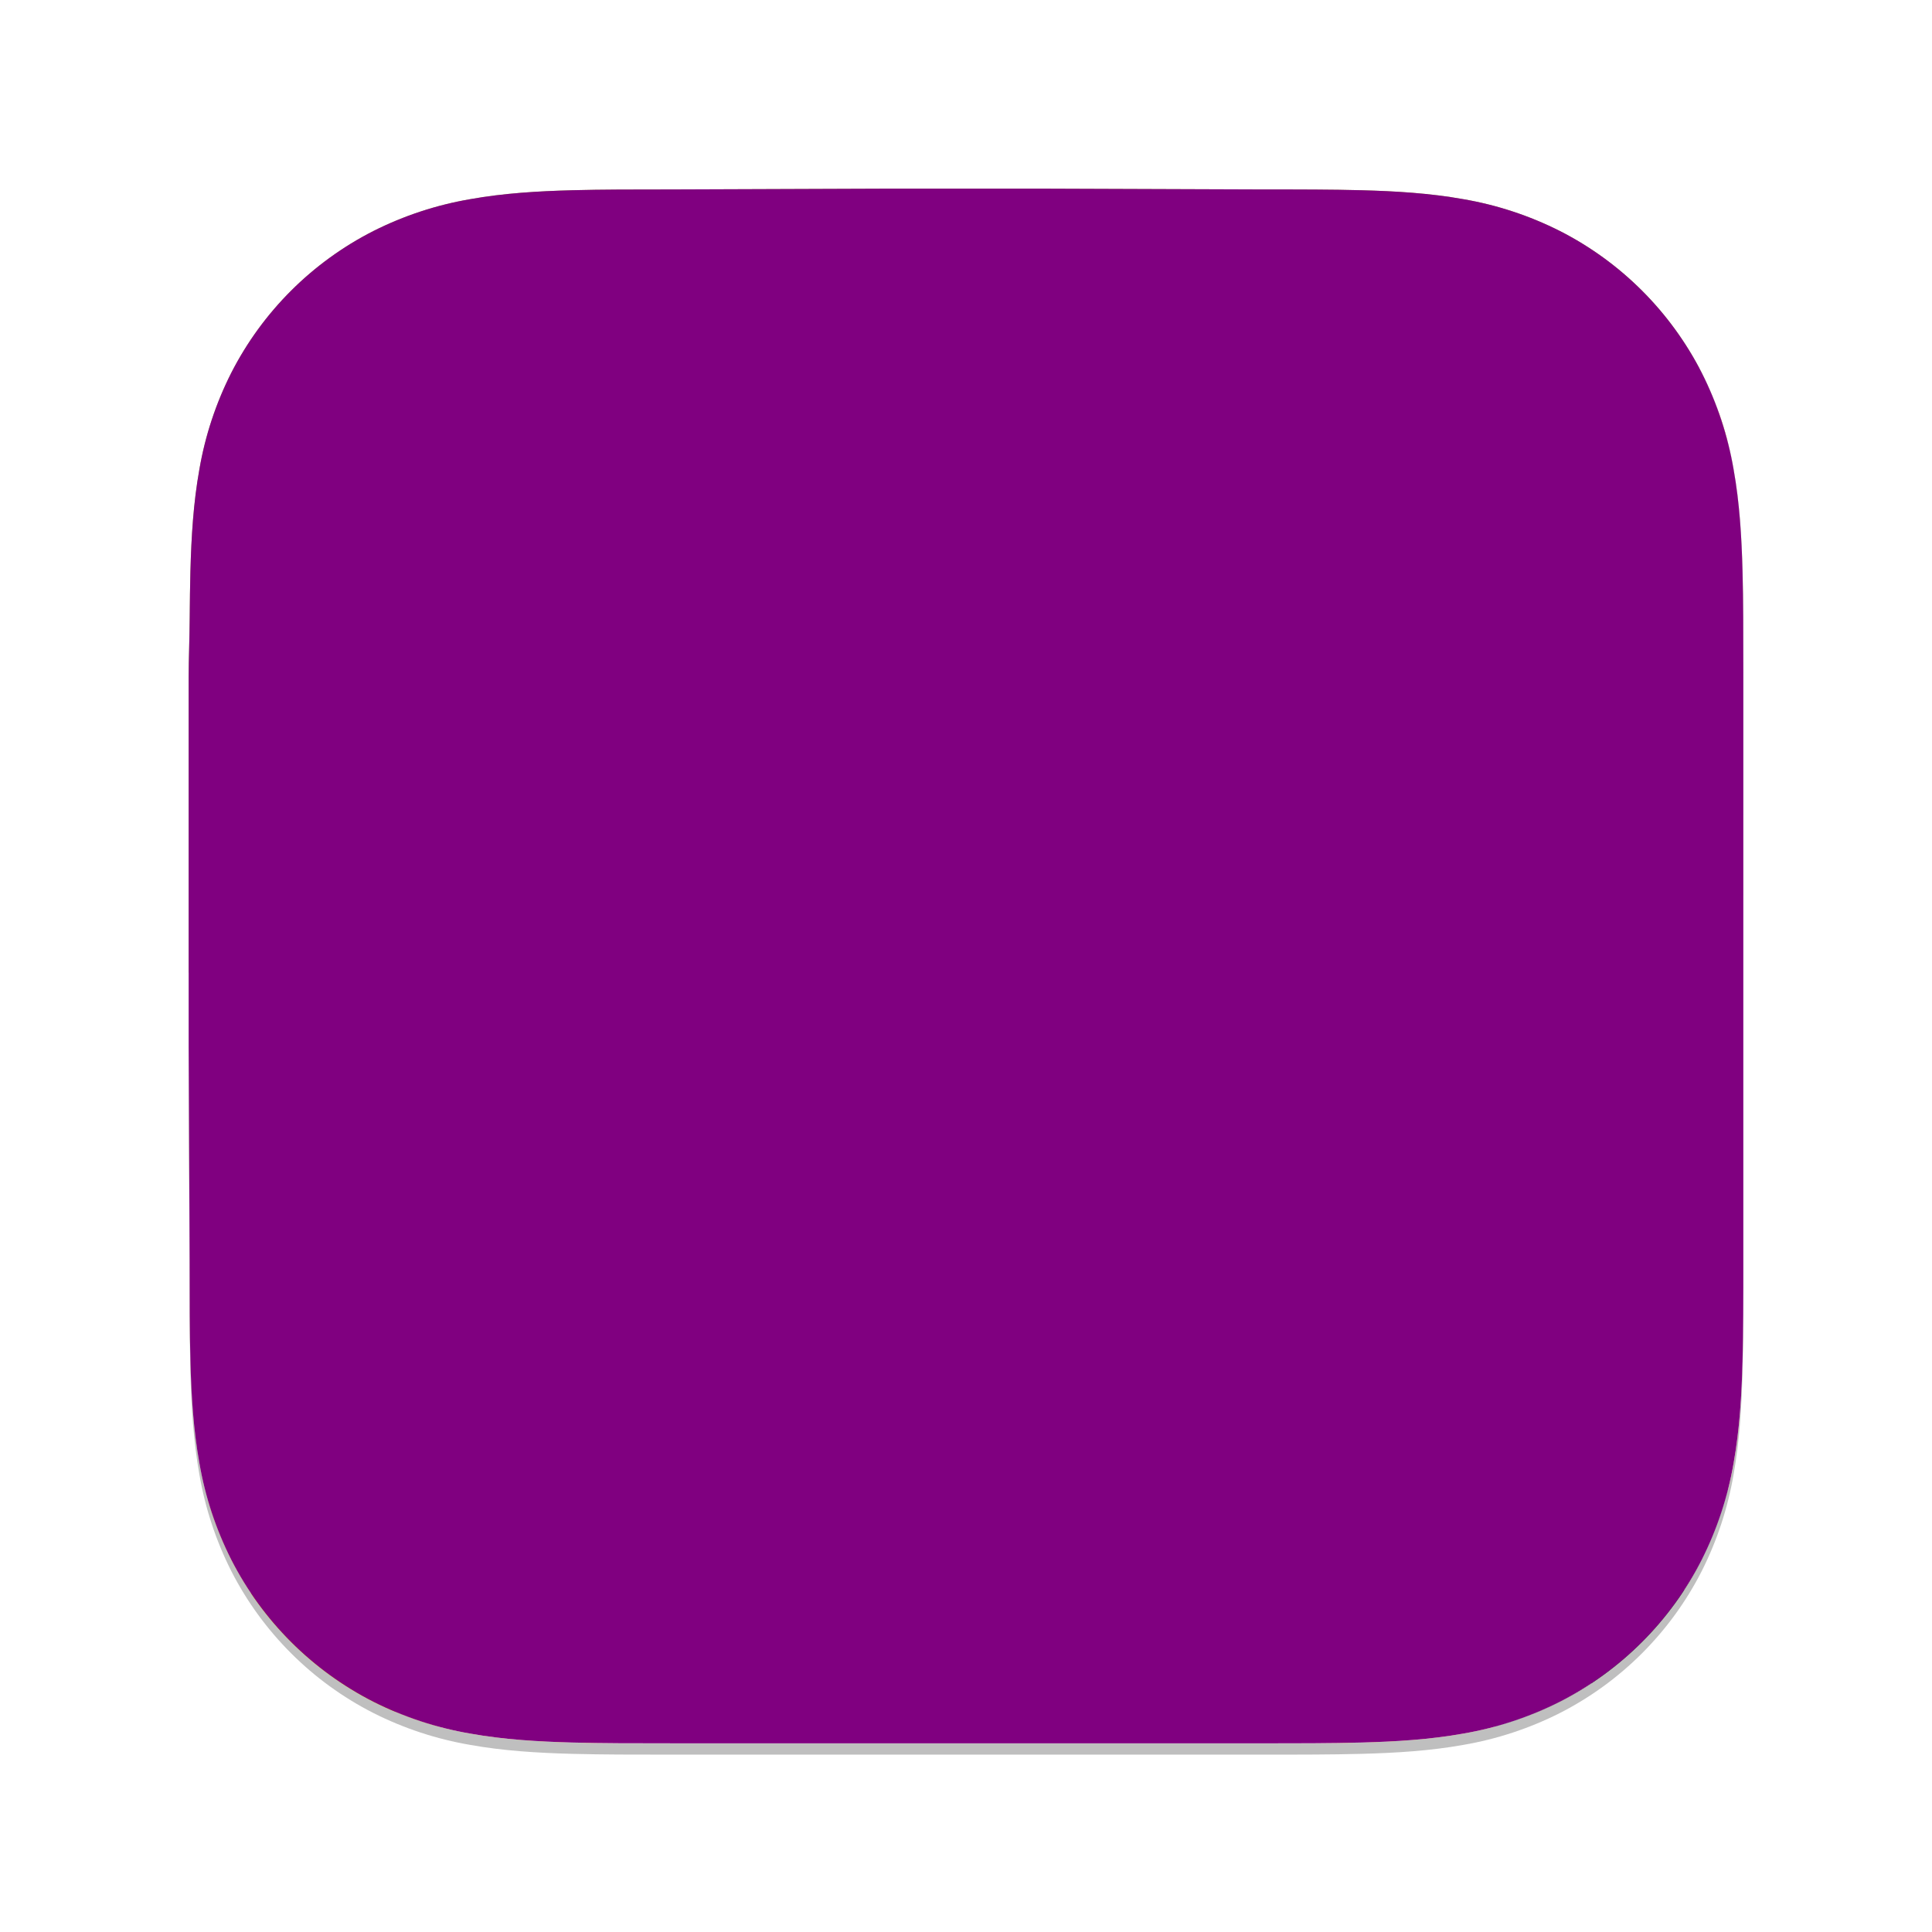 <?xml version="1.0" ?>
<svg xmlns="http://www.w3.org/2000/svg" xmlns:xlink="http://www.w3.org/1999/xlink" xmlns:serif="http://www.serif.com/" viewBox="0 0 1024 1024" xml:space="preserve">
	<g transform="matrix(1,0,0,1,-3200,0)">
		<g id="Logo---Stroke-Thick" serif:id="Logo | Stroke Thick" transform="matrix(1,0,0,1,3200,0)">
			<g id="Main">
				<g transform="matrix(1,0,0,1,99.999,100)">
					<path d="M824,256.627C824,246.845 824,237.062 823.944,227.279C823.895,219.038 823.8,210.799 823.576,202.562C823.092,184.609 822.033,166.502 818.84,148.749C815.794,130.961 810.112,113.727 801.981,97.616C785.477,65.237 759.132,38.905 726.746,22.416C710.616,14.284 693.364,8.603 675.558,5.56C657.8,2.372 639.691,1.315 621.738,0.83C613.5,0.607 605.253,0.513 597.008,0.462C587.22,0.4 577.432,0.407 567.644,0.407L454,0L369,0L257.361,0.407C247.554,0.407 237.747,0.407 227.94,0.462C219.678,0.513 211.42,0.607 203.161,0.83C185.166,1.315 167.013,2.373 149.216,5.565C131.389,8.607 114.113,14.286 97.958,22.414C65.522,38.886 39.125,65.219 22.573,97.614C14.422,113.73 8.726,130.975 5.673,148.775C2.473,166.521 1.418,184.622 0.931,202.567C0.709,210.8 0.613,219.039 0.563,227.279C0.5,237.063 0,249.216 0,259L0,455L0.508,567.427C0.508,577.227 0.508,587.019 0.563,596.815C0.613,605.067 0.709,613.315 0.932,621.566C1.418,639.542 2.479,657.675 5.678,675.452C8.73,693.264 14.423,710.521 22.569,726.652C39.11,759.079 65.506,785.446 97.95,801.952C114.112,810.096 131.398,815.785 149.238,818.832C167.027,822.025 185.174,823.084 203.162,823.569C211.421,823.792 219.68,823.887 227.942,823.937C237.749,823.997 247.555,823.993 257.362,823.993L567.644,823.993C577.432,823.993 587.22,823.998 597.008,823.938C605.253,823.888 613.496,823.793 621.739,823.57C639.699,823.084 657.817,822.024 675.58,818.829C693.378,815.781 710.621,810.094 726.74,801.956C759.138,785.435 785.484,759.067 801.979,726.656C810.115,710.512 815.799,693.246 818.845,675.426C822.035,657.656 823.093,639.526 823.578,621.561C823.801,613.311 823.896,605.061 823.945,596.81C824.006,587.01 824.001,577.218 824.001,567.422C824.001,567.422 823.995,456.978 823.995,454.993L823.995,369C823.995,367.534 824,256.627 824,256.627Z" opacity="0.5" filter="url(#f2)"/>
					<path d="M824,256.627C824,246.845 824,237.062 823.944,227.279C823.895,219.038 823.8,210.799 823.576,202.562C823.092,184.609 822.033,166.502 818.84,148.749C815.794,130.961 810.112,113.727 801.981,97.616C785.477,65.237 759.132,38.905 726.746,22.416C710.616,14.284 693.364,8.603 675.558,5.56C657.8,2.372 639.691,1.315 621.738,0.83C613.5,0.607 605.253,0.513 597.008,0.462C587.22,0.4 577.432,0.407 567.644,0.407L454,0L369,0L257.361,0.407C247.554,0.407 237.747,0.407 227.94,0.462C219.678,0.513 211.42,0.607 203.161,0.83C185.166,1.315 167.013,2.373 149.216,5.565C131.389,8.607 114.113,14.286 97.958,22.414C65.522,38.886 39.125,65.219 22.573,97.614C14.422,113.73 8.726,130.975 5.673,148.775C2.473,166.521 1.418,184.622 0.931,202.567C0.709,210.8 0.613,219.039 0.563,227.279C0.5,237.063 0,249.216 0,259L0,455L0.508,567.427C0.508,577.227 0.508,587.019 0.563,596.815C0.613,605.067 0.709,613.315 0.932,621.566C1.418,639.542 2.479,657.675 5.678,675.452C8.73,693.264 14.423,710.521 22.569,726.652C39.11,759.079 65.506,785.446 97.95,801.952C114.112,810.096 131.398,815.785 149.238,818.832C167.027,822.025 185.174,823.084 203.162,823.569C211.421,823.792 219.68,823.887 227.942,823.937C237.749,823.997 247.555,823.993 257.362,823.993L567.644,823.993C577.432,823.993 587.22,823.998 597.008,823.938C605.253,823.888 613.496,823.793 621.739,823.57C639.699,823.084 657.817,822.024 675.58,818.829C693.378,815.781 710.621,810.094 726.74,801.956C759.138,785.435 785.484,759.067 801.979,726.656C810.115,710.512 815.799,693.246 818.845,675.426C822.035,657.656 823.093,639.526 823.578,621.561C823.801,613.311 823.896,605.061 823.945,596.81C824.006,587.01 824.001,577.218 824.001,567.422C824.001,567.422 823.995,456.978 823.995,454.993L823.995,369C823.995,367.534 824,256.627 824,256.627Z" style="fill:url(#_Linear2);"/>
					<clipPath id="_clip3">
						<path d="M824,256.627C824,246.845 824,237.062 823.944,227.279C823.895,219.038 823.8,210.799 823.576,202.562C823.092,184.609 822.033,166.502 818.84,148.749C815.794,130.961 810.112,113.727 801.981,97.616C785.477,65.237 759.132,38.905 726.746,22.416C710.616,14.284 693.364,8.603 675.558,5.56C657.8,2.372 639.691,1.315 621.738,0.83C613.5,0.607 605.253,0.513 597.008,0.462C587.22,0.4 577.432,0.407 567.644,0.407L454,0L369,0L257.361,0.407C247.554,0.407 237.747,0.407 227.94,0.462C219.678,0.513 211.42,0.607 203.161,0.83C185.166,1.315 167.013,2.373 149.216,5.565C131.389,8.607 114.113,14.286 97.958,22.414C65.522,38.886 39.125,65.219 22.573,97.614C14.422,113.73 8.726,130.975 5.673,148.775C2.473,166.521 1.418,184.622 0.931,202.567C0.709,210.8 0.613,219.039 0.563,227.279C0.5,237.063 0,249.216 0,259L0,455L0.508,567.427C0.508,577.227 0.508,587.019 0.563,596.815C0.613,605.067 0.709,613.315 0.932,621.566C1.418,639.542 2.479,657.675 5.678,675.452C8.73,693.264 14.423,710.521 22.569,726.652C39.11,759.079 65.506,785.446 97.95,801.952C114.112,810.096 131.398,815.785 149.238,818.832C167.027,822.025 185.174,823.084 203.162,823.569C211.421,823.792 219.68,823.887 227.942,823.937C237.749,823.997 247.555,823.993 257.362,823.993L567.644,823.993C577.432,823.993 587.22,823.998 597.008,823.938C605.253,823.888 613.496,823.793 621.739,823.57C639.699,823.084 657.817,822.024 675.58,818.829C693.378,815.781 710.621,810.094 726.74,801.956C759.138,785.435 785.484,759.067 801.979,726.656C810.115,710.512 815.799,693.246 818.845,675.426C822.035,657.656 823.093,639.526 823.578,621.561C823.801,613.311 823.896,605.061 823.945,596.81C824.006,587.01 824.001,577.218 824.001,567.422C824.001,567.422 823.995,456.978 823.995,454.993L823.995,369C823.995,367.534 824,256.627 824,256.627Z"/>
					</clipPath>
					<g clip-path="url(#_clip3)">
						<g id="Middle" transform="matrix(0.877,0,0,0.877,-36.321,-45.306)">
							<path d="M53,585.586L200.748,788L369.996,560.041L446.943,634.635L689.6,255.146L784.237,387.44L971,180.57L981.152,1000L53,998L53,585.586Z" style="fill:rgb(245,160,0);stroke:white;stroke-width:52.46px;"/>
						</g>
						<g id="Bottom" transform="matrix(0.877,0,0,0.877,-36.321,-51.306)">
							<path d="M243.011,987.615L570,788L745,875L973,543L971,988L243.011,987.615Z" style="fill:url(#_Linear4);stroke:white;stroke-width:52.46px;"/>
						</g>
					</g>
					<path d="M824,256.627C824,246.845 824,237.062 823.944,227.279C823.895,219.038 823.8,210.799 823.576,202.562C823.092,184.609 822.033,166.502 818.84,148.749C815.794,130.961 810.112,113.727 801.981,97.616C785.477,65.237 759.132,38.905 726.746,22.416C710.616,14.284 693.364,8.603 675.558,5.56C657.8,2.372 639.691,1.315 621.738,0.83C613.5,0.607 605.253,0.513 597.008,0.462C587.22,0.4 577.432,0.407 567.644,0.407L454,0L369,0L257.361,0.407C247.554,0.407 237.747,0.407 227.94,0.462C219.678,0.513 211.42,0.607 203.161,0.83C185.166,1.315 167.013,2.373 149.216,5.565C131.389,8.607 114.113,14.286 97.958,22.414C65.522,38.886 39.125,65.219 22.573,97.614C14.422,113.73 8.726,130.975 5.673,148.775C2.473,166.521 1.418,184.622 0.931,202.567C0.709,210.8 0.613,219.039 0.563,227.279C0.5,237.063 0,249.216 0,259L0,455L0.508,567.427C0.508,577.227 0.508,587.019 0.563,596.815C0.613,605.067 0.709,613.315 0.932,621.566C1.418,639.542 2.479,657.675 5.678,675.452C8.73,693.264 14.423,710.521 22.569,726.652C39.11,759.079 65.506,785.446 97.95,801.952C114.112,810.096 131.398,815.785 149.238,818.832C167.027,822.025 185.174,823.084 203.162,823.569C211.421,823.792 219.68,823.887 227.942,823.937C237.749,823.997 247.555,823.993 257.362,823.993L567.644,823.993C577.432,823.993 587.22,823.998 597.008,823.938C605.253,823.888 613.496,823.793 621.739,823.57C639.699,823.084 657.817,822.024 675.58,818.829C693.378,815.781 710.621,810.094 726.74,801.956C759.138,785.435 785.484,759.067 801.979,726.656C810.115,710.512 815.799,693.246 818.845,675.426C822.035,657.656 823.093,639.526 823.578,621.561C823.801,613.311 823.896,605.061 823.945,596.81C824.006,587.01 824.001,577.218 824.001,567.422C824.001,567.422 823.995,456.978 823.995,454.993L823.995,369C823.995,367.534 824,256.627 824,256.627ZM778,256.627L777.945,227.553C777.898,219.637 777.808,211.724 777.593,203.802C777.171,188.155 776.349,172.365 773.5,156.513C771.226,143.234 766.984,130.368 760.998,118.506C748.906,94.783 729.604,75.49 706.038,63.491C693.992,57.418 681.107,53.175 667.43,50.836C651.947,48.057 636.149,47.236 620.493,46.813C612.575,46.599 604.648,46.51 596.717,46.461C587.026,46.4 577.335,46.407 567.562,46.407C567.562,46.407 453.835,46 454,46C454,46 369,46 369.168,46C369.168,46 257.529,46.407 257.361,46.407C247.64,46.407 237.919,46.407 228.224,46.461C220.281,46.51 212.342,46.599 204.4,46.813C188.704,47.236 172.861,48.058 156.954,50.909C143.626,53.184 130.711,57.429 118.787,63.428C95.014,75.501 75.667,94.8 63.622,118.375C57.54,130.4 53.289,143.268 50.943,156.938C48.155,172.4 47.338,188.18 46.914,203.807C46.701,211.72 46.61,219.638 46.562,227.575C46.5,237.268 46,249.307 46,259L46,369.09C46,369.09 46,455 46,454.792C46,454.792 46.508,567.219 46.508,567.427C46.508,577.141 46.508,586.847 46.562,596.536C46.61,604.467 46.701,612.394 46.915,620.323C47.339,635.993 48.162,651.809 51.017,667.682C53.297,680.984 57.548,693.871 63.546,705.75C75.672,729.522 95.023,748.852 118.649,760.872C130.729,766.959 143.649,771.211 157.365,773.556C172.879,776.34 188.714,777.163 204.404,777.586C212.342,777.8 220.28,777.89 228.223,777.938C237.937,777.997 247.649,777.993 257.362,777.993L567.644,777.993C577.338,777.993 587.032,777.998 596.729,777.939C604.652,777.891 612.574,777.801 620.495,777.587C636.15,777.163 651.953,776.341 667.815,773.489C681.102,771.214 693.975,766.968 705.843,760.977C729.586,748.869 748.894,729.545 760.901,705.954C766.98,693.892 771.227,680.991 773.569,667.298C776.35,651.803 777.172,635.985 777.595,620.318C777.809,612.391 777.899,604.465 777.946,596.524C778.006,586.819 778.001,577.123 778.001,567.424C778.001,567.424 777.995,456.978 777.995,454.993C777.995,454.993 777.995,369 777.995,369L778,256.627Z" style="fill:purple;"/>
					<!-- <rect fill="green" x="25" y="25" width="775" height="775" stroke-width="50" stroke="orange" rx='162' ry='162' opacity=".6" /> -->
				</g>
			</g>
		</g>
	</g>
	<defs>
		<linearGradient id="_Linear2" x1="0" y1="0" x2="1" y2="0" gradientUnits="userSpaceOnUse" gradientTransform="matrix(3.77201e-15,61.602,-61.602,3.77201e-15,412.001,47.968)">
			<stop offset="0" style="stop-color:rgb(163,197,71);stop-opacity:1"/>
			<stop offset="1" style="stop-color:rgb(168,202,95);stop-opacity:1"/>
		</linearGradient>
		<linearGradient id="_Linear4" x1="0" y1="0" x2="1" y2="0" gradientUnits="userSpaceOnUse" gradientTransform="matrix(9.95484e-15,162.575,-162.575,9.95484e-15,580.854,765.5)">
			<stop offset="0" style="stop-color:rgb(0,129,161);stop-opacity:1"/>
			<stop offset="0.59" style="stop-color:rgb(0,127,158);stop-opacity:1"/>
			<stop offset="0.81" style="stop-color:rgb(0,122,151);stop-opacity:1"/>
			<stop offset="1" style="stop-color:rgb(0,117,143);stop-opacity:1"/>
		</linearGradient>
		<filter id="f2" width="120" height="120">
			<feOffset in="SourceGraphic" dx="0" dy="6"/>
			<feGaussianBlur stdDeviation="5"/>
			<feBlend in="SourceGraphic" in2="blurOut"/>
		</filter>
	</defs>
</svg>